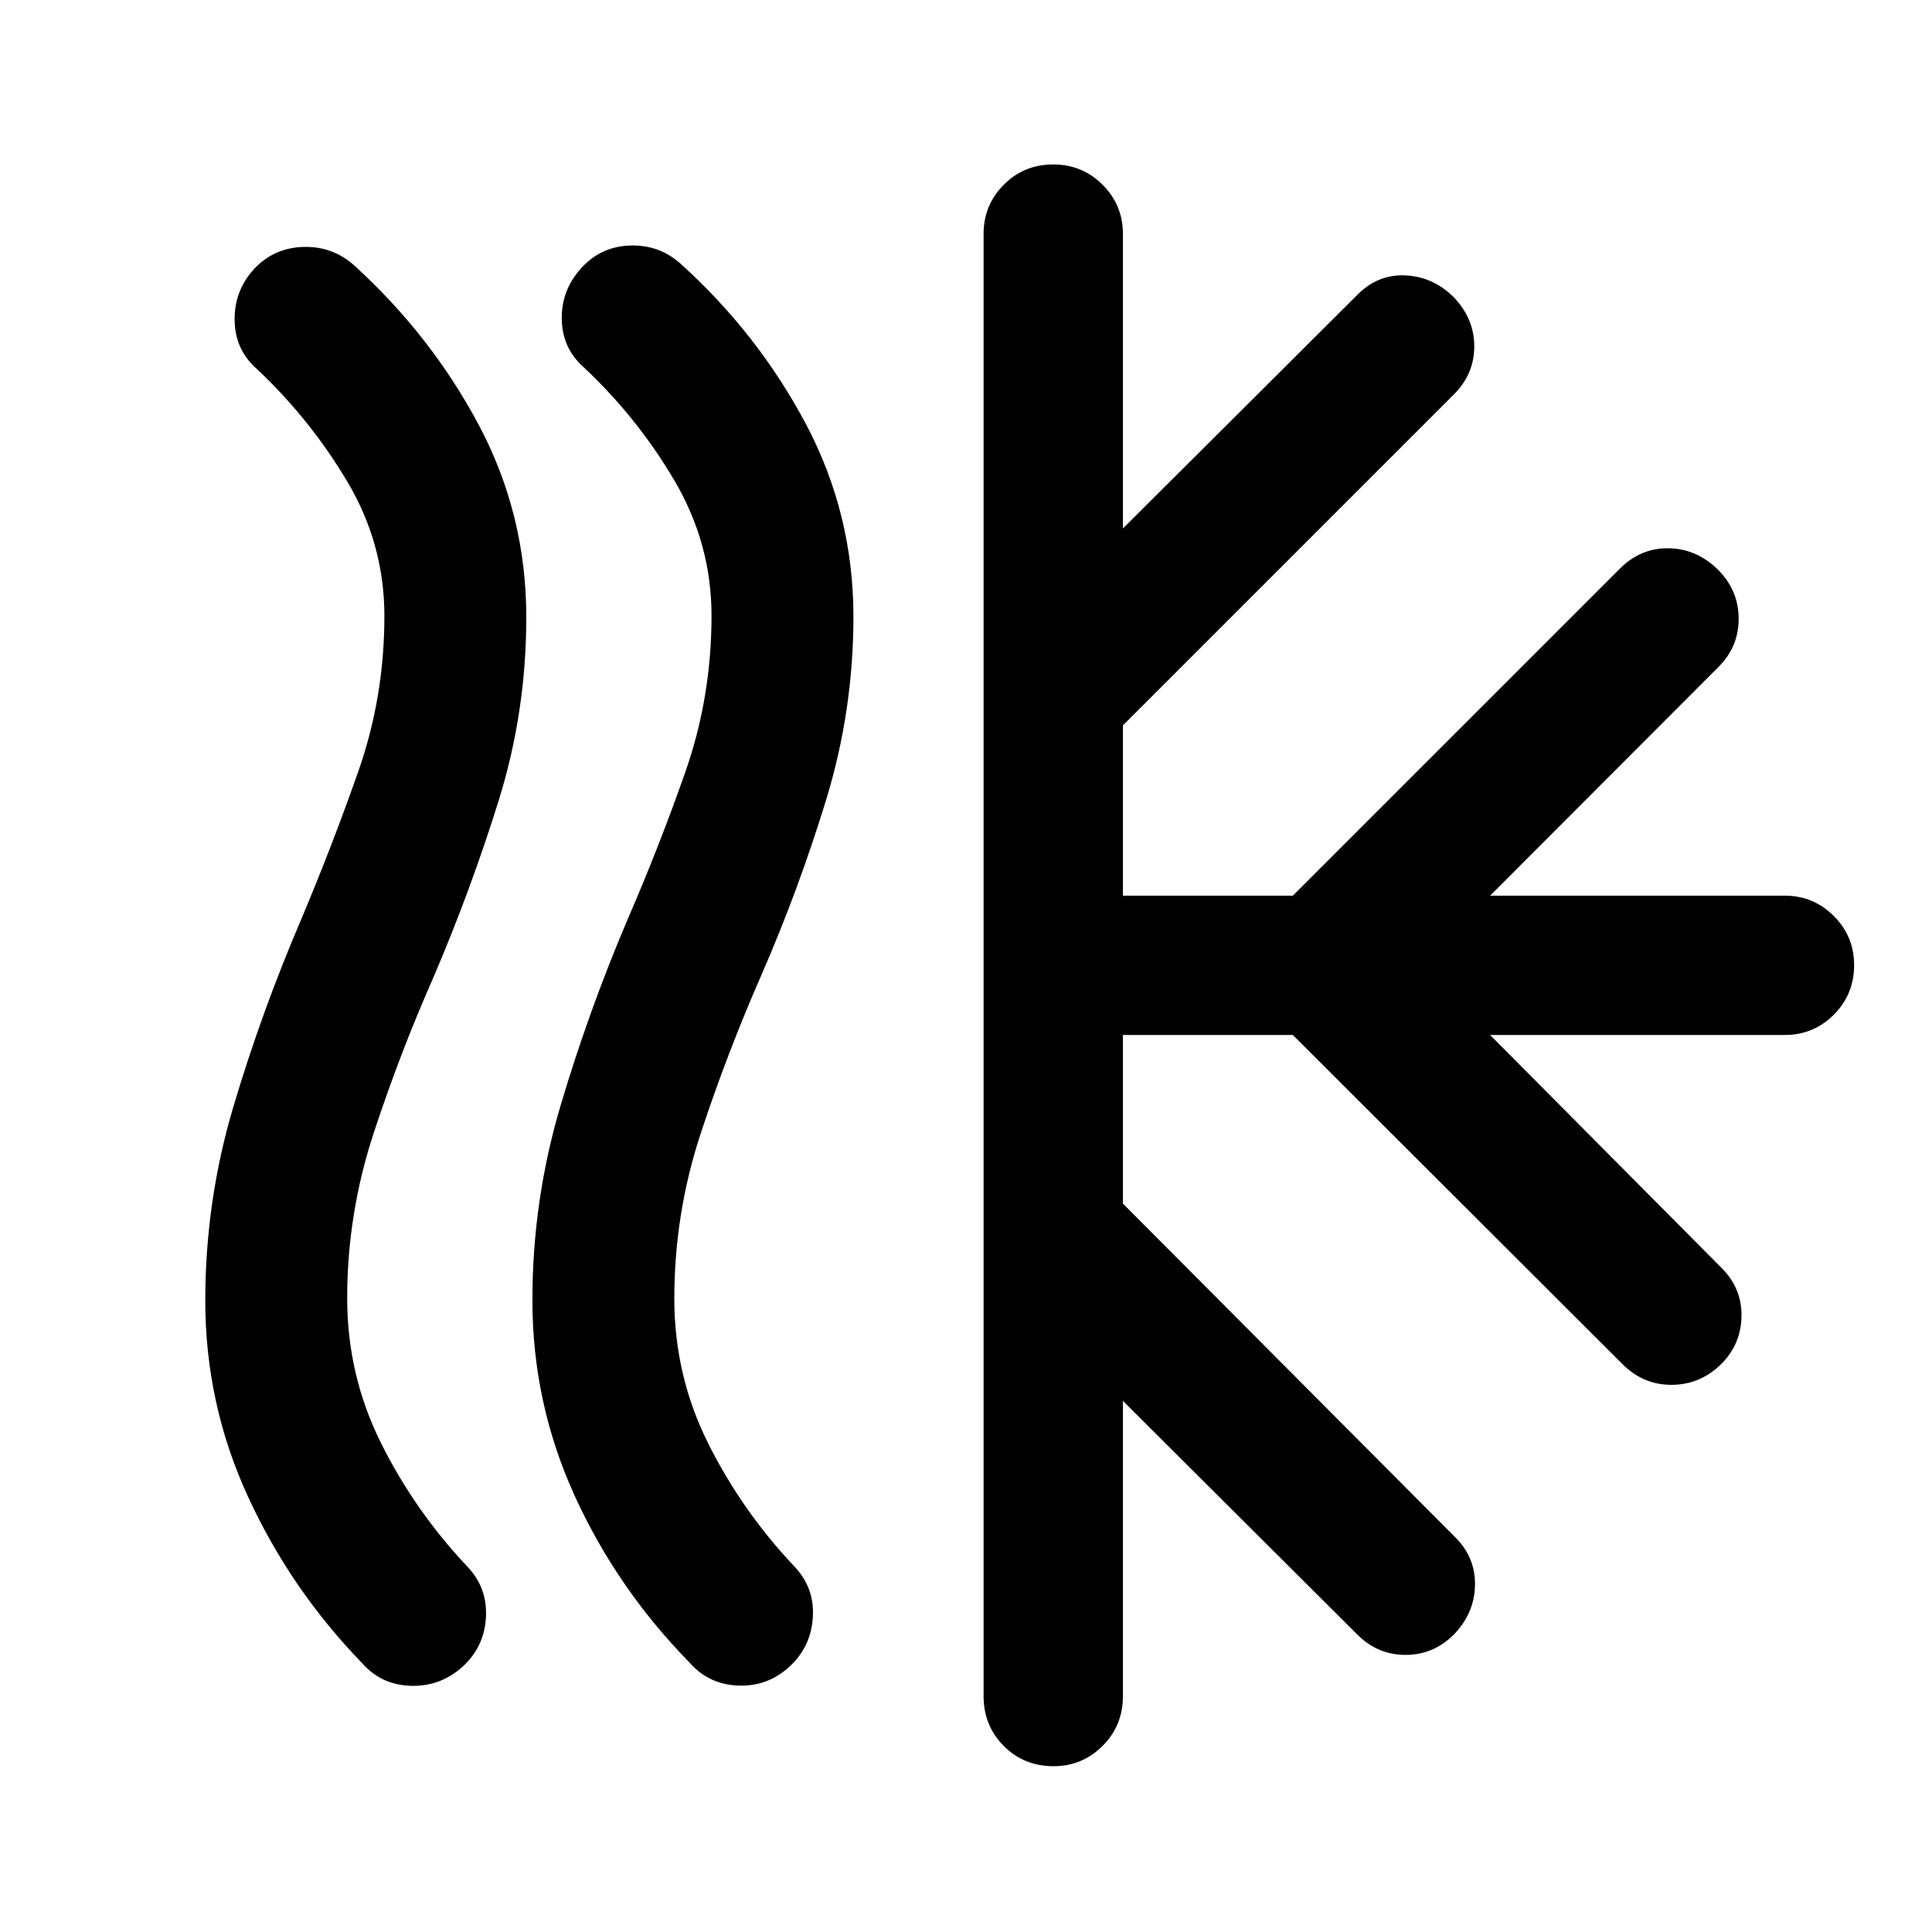 <svg xmlns="http://www.w3.org/2000/svg" height="40" viewBox="0 -960 960 960" width="40"><path d="M229.97-131.94q-11.03 10.03-25.8 9.61-14.76-.42-24.3-11.33-35.56-36.75-56.71-82.81Q102-262.53 102-313.72q0-49.46 13.96-96.36 13.95-46.91 33.45-92.49Q165-539.56 178-576.58q13-37.01 13-77.23 0-35.89-18.43-66.89-18.44-31-44.94-55.98-10.8-9.41-11.04-24.14-.25-14.74 9.7-25.56 9.79-10.47 24.39-10.92 14.6-.45 25.38 9.24 38.13 34.71 61.79 79.13 23.66 44.42 23.66 95.66 0 46.98-13.7 90.99-13.7 44-32.12 87.18-16.91 38.23-30.05 78.24-13.13 40.02-13.13 81.95 0 38.2 16.81 71.96 16.8 33.75 43 61.48 9.93 10.5 9.14 25.09-.79 14.58-11.49 24.44Zm162.31.08q-10.88 10.03-25.6 9.41-14.72-.62-24.26-11.65-35.86-36.63-56.87-82.67-21-46.03-21-97.17 0-49.55 13.96-96.59 13.95-47.04 33.29-92.51 15.75-36.29 28.75-73.39t13-77.59q0-35.89-18.43-67.2-18.44-31.32-45.09-56.3-10.65-9.4-10.89-23.87-.25-14.47 9.7-25.41 9.79-10.79 24.39-11.2 14.6-.42 25.22 9.28 38.29 34.7 61.95 79.33 23.66 44.64 23.66 95.74 0 46.86-13.62 91.27-13.61 44.41-31.99 86.59-17.2 39.21-30.29 79.03-13.1 39.82-13.1 82.01 0 38.3 16.81 71.92 16.8 33.63 43 61.36 9.93 10.5 9.02 25.13-.91 14.62-11.61 24.48Zm96.46 14.69v-726.66q0-14.24 10-24.34 10.01-10.11 24.62-10.11 14.44 0 24.53 10.11 10.08 10.1 10.08 24.34v146.42l116.15-115.74q10.37-10.71 24.3-10 13.93.7 24.09 11 10.04 10.54 10.04 24.28 0 13.74-10.09 23.83L557.97-599.55v84.6h84.44l162.5-162.49q10.24-10.25 23.98-10.13 13.74.12 24.28 10.16 10.55 10.21 10.75 24.41.2 14.2-10.01 24.41L740.43-514.95h146.43q14.23 0 24.34 10.11 10.1 10.11 10.1 24.34 0 14.62-10.1 24.7-10.11 10.08-24.34 10.08H740.43l115.14 115.88q9.97 9.97 9.77 23.88-.2 13.9-10.17 23.87-10.54 10.21-24.61 10.21t-24.32-10.25L642.41-445.72h-84.44v83.78l165.2 165.87q9.87 9.86 9.75 23.44-.12 13.57-9.82 24.12-10.21 10.7-24.41 10.82-14.2.12-24.57-10.42L557.97-263.92v146.75q0 14.62-10.11 24.7-10.11 10.09-24.34 10.09-14.77 0-24.78-10.09-10-10.08-10-24.7Z"/></svg>